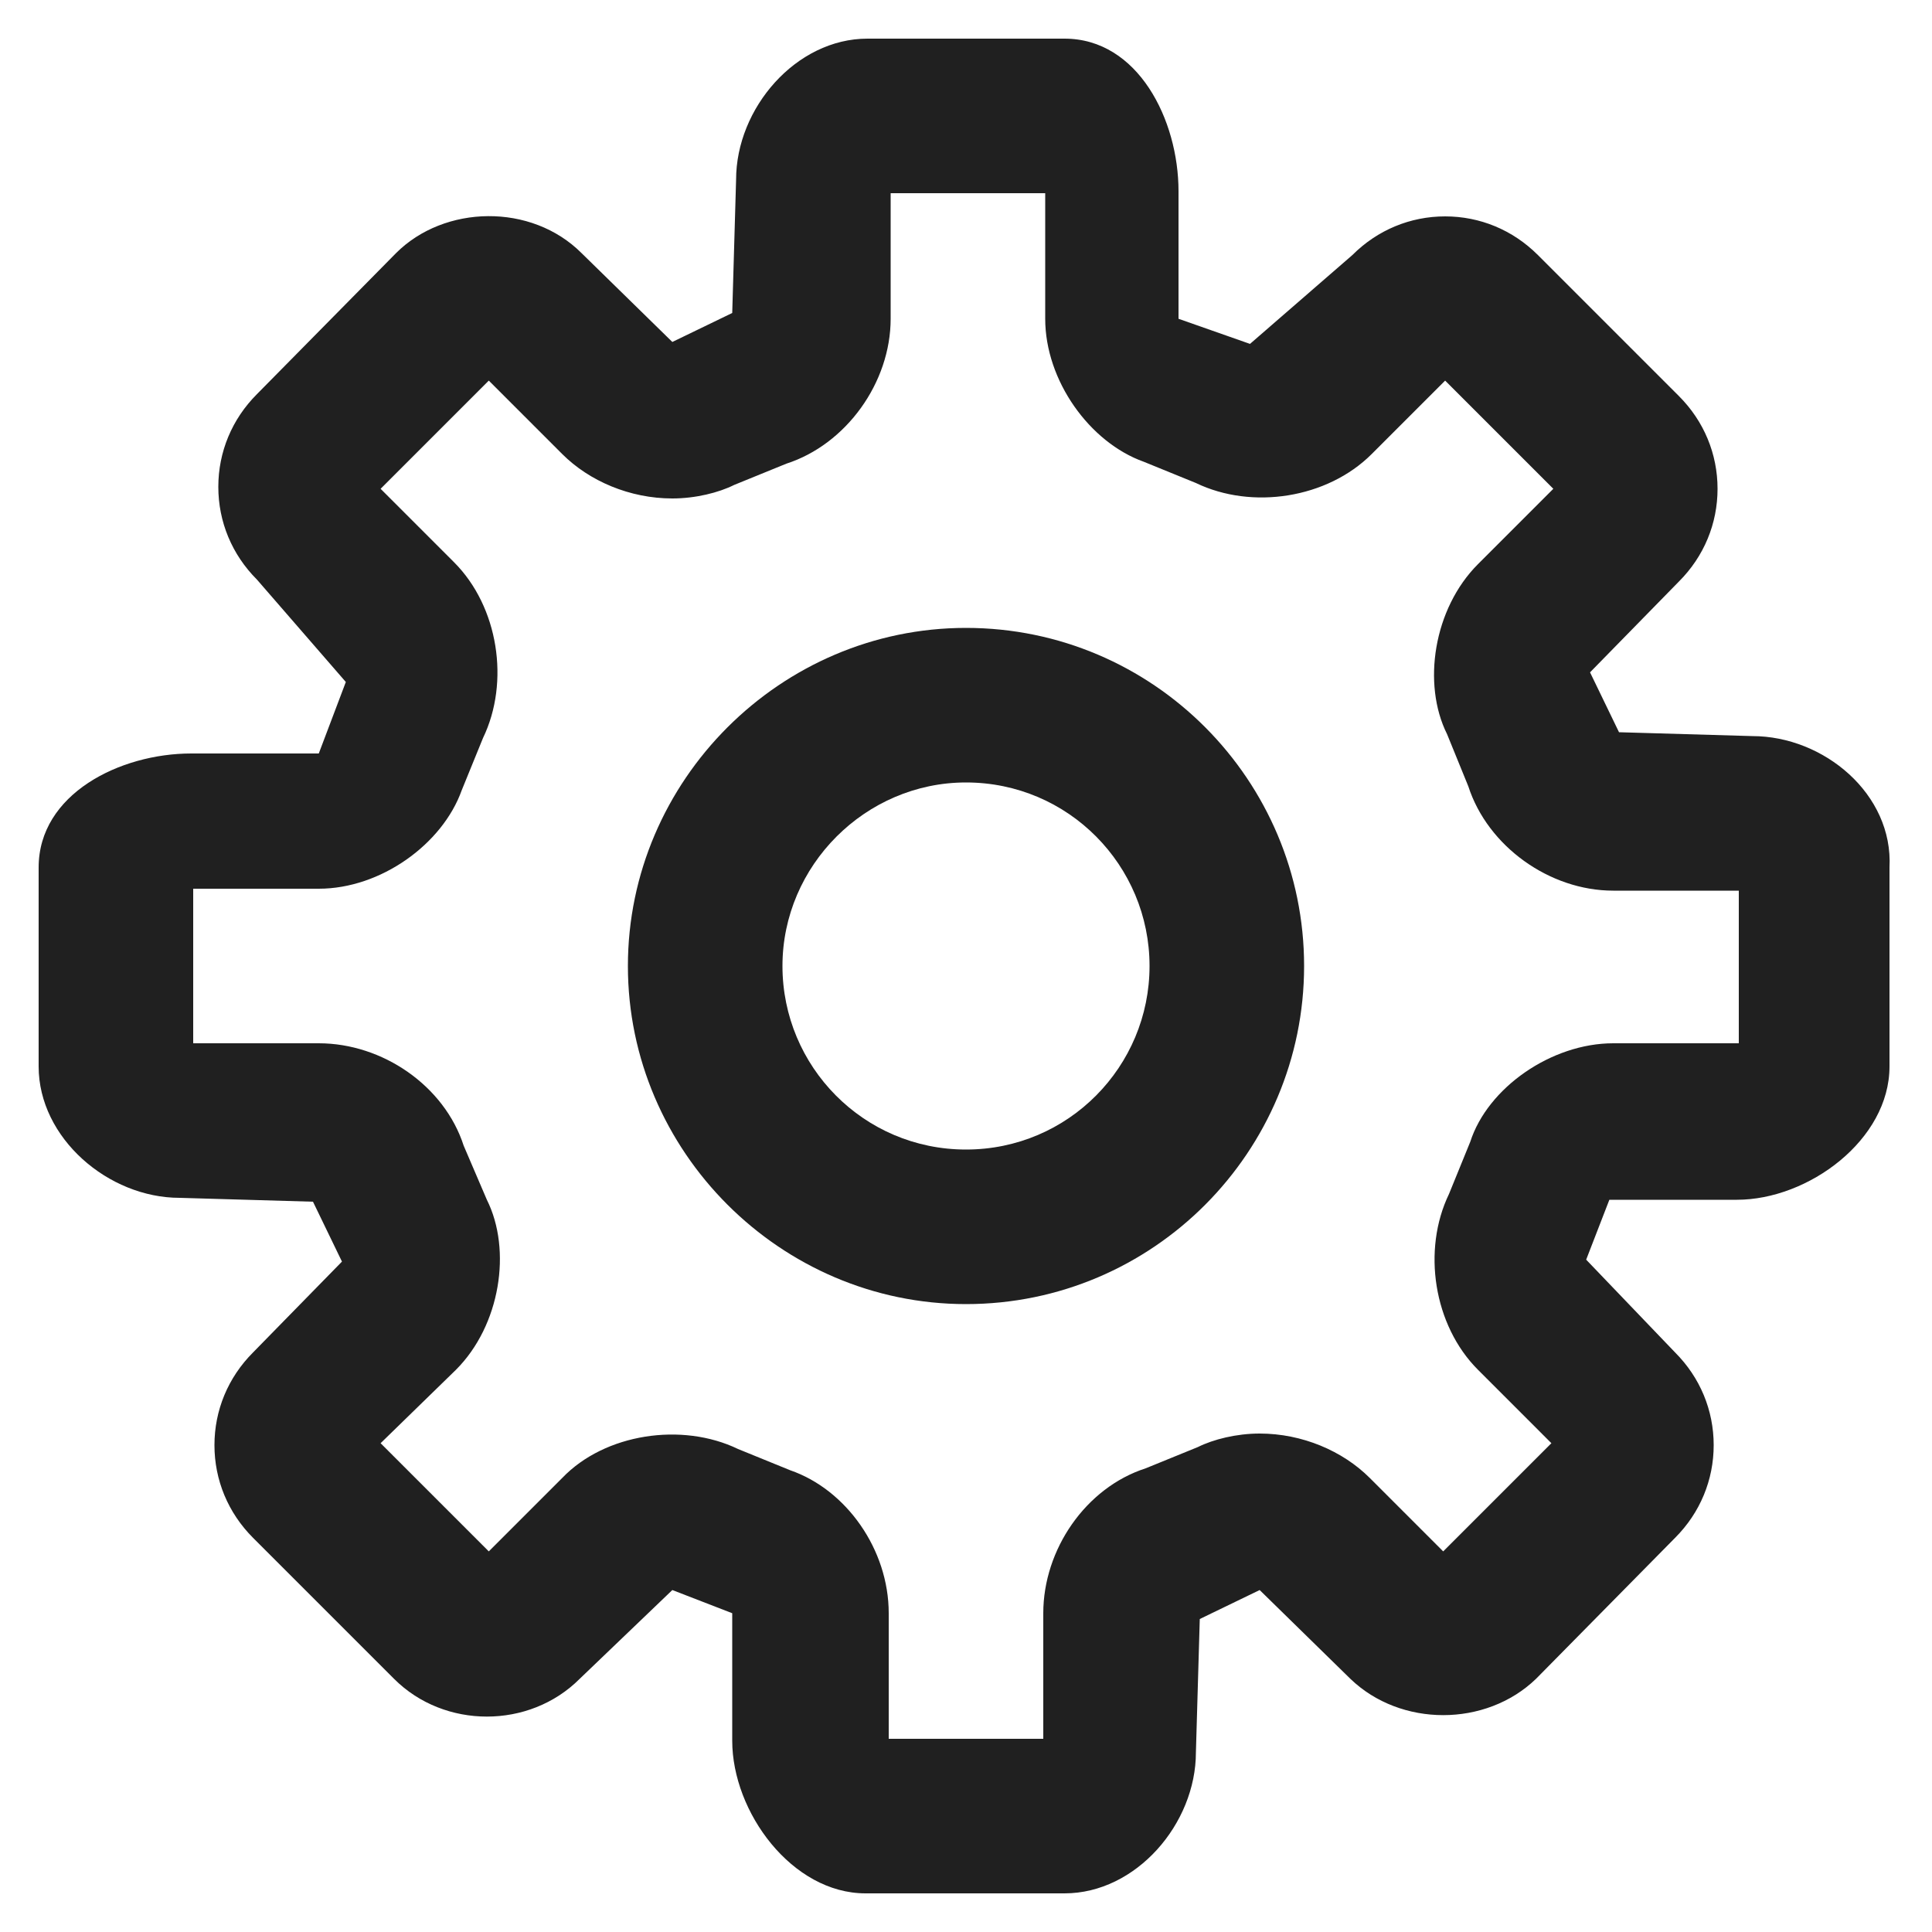 <?xml version="1.0" encoding="utf-8"?>
<!-- Generator: Adobe Illustrator 18.0.0, SVG Export Plug-In . SVG Version: 6.00 Build 0)  -->
<!DOCTYPE svg PUBLIC "-//W3C//DTD SVG 1.1//EN" "http://www.w3.org/Graphics/SVG/1.1/DTD/svg11.dtd">
<svg version="1.1" id="Layer_1" xmlns="http://www.w3.org/2000/svg" xmlns:xlink="http://www.w3.org/1999/xlink" x="0px" y="0px"
	 viewBox="0 0 100 100" enable-background="new 0 0 100 100" xml:space="preserve">
<g>
	<path fill="#202020" d="M90.7,38.1l-6.9-0.2l-1.5-3.1l4.6-4.7c1.3-1.3,2-3,2-4.8c0-1.8-0.7-3.5-2-4.8l-7.3-7.3c-1.3-1.3-3-2-4.8-2
		c-1.8,0-3.5,0.7-4.8,2l-5.3,4.6L61,16.5V9.9C61,6.2,58.9,2,55.1,2H44.9c-3.7,0-6.8,3.6-6.8,7.3l-0.2,6.9l-3.1,1.5l-4.7-4.6
		c-2.6-2.6-7.1-2.5-9.6,0l-7.2,7.3c-1.3,1.3-2,3-2,4.8c0,1.8,0.7,3.5,2,4.8l4.6,5.3L16.5,39H9.9C6.2,39,2,41.1,2,44.9v10.3
		c0,3.7,3.6,6.8,7.3,6.8l6.9,0.2l1.5,3.1l-4.6,4.7c-1.3,1.3-2,3-2,4.8c0,1.8,0.7,3.5,2,4.8l7.3,7.3c2.6,2.6,7,2.6,9.6,0l4.8-4.6
		l3.1,1.2v6.6c0,3.7,3.1,7.9,6.9,7.9h10.3c3.7,0,6.8-3.6,6.8-7.3l0.2-6.9l3.1-1.5l4.7,4.6c2.6,2.5,7,2.5,9.6,0l7.2-7.3
		c1.3-1.3,2-3,2-4.8c0-1.8-0.7-3.5-2-4.8l-4.6-4.8l1.2-3.1h6.6c3.7,0,7.9-3.1,7.9-6.9V44.9C98,41.1,94.4,38.1,90.7,38.1z M90,54
		h-6.5c-3.2,0-6.5,2.3-7.4,5.1L75,61.8c-1.4,2.9-0.8,6.8,1.5,9.1l3.8,3.8l-5.6,5.6l-3.8-3.8c-1.4-1.4-3.5-2.3-5.7-2.3
		c-1.2,0-2.4,0.3-3.2,0.7L59.3,76c-3.1,1-5.3,4.2-5.3,7.5V90h-8v-6.5c0-3.3-2.2-6.4-5.1-7.4L38.2,75c-2.9-1.4-6.9-0.8-9.1,1.5
		l-3.8,3.8l-5.6-5.6l3.9-3.8c2.3-2.3,2.9-6.2,1.6-8.8L24,59.3c-1-3.1-4.2-5.3-7.5-5.3H10v-8h6.5c3.2,0,6.4-2.3,7.4-5.1l1.1-2.7
		c1.4-2.9,0.8-6.8-1.5-9.1l-3.8-3.8l5.6-5.6l3.8,3.8c1.4,1.4,3.5,2.3,5.7,2.3c1.2,0,2.4-0.3,3.2-0.7l2.7-1.1c3.1-1,5.4-4.2,5.4-7.5
		V10h8v6.5c0,3.2,2.3,6.4,5.1,7.4l2.7,1.1c2.9,1.4,6.8,0.8,9.1-1.5l3.8-3.8l5.6,5.6l-3.9,3.9c-2.3,2.3-2.9,6.2-1.6,8.8l1.1,2.7
		c1,3.1,4.2,5.4,7.5,5.4H90V54z"/>
	<path fill="#202020" d="M50,32.5c-9.6,0-17.5,7.9-17.5,17.5S40.4,67.5,50,67.5c9.7,0,17.5-7.9,17.5-17.5S59.7,32.5,50,32.5z
		 M50,59.5c-5.3,0-9.5-4.3-9.5-9.5s4.3-9.5,9.5-9.5c5.3,0,9.5,4.3,9.5,9.5S55.3,59.5,50,59.5z"/>
</g>
</svg>

